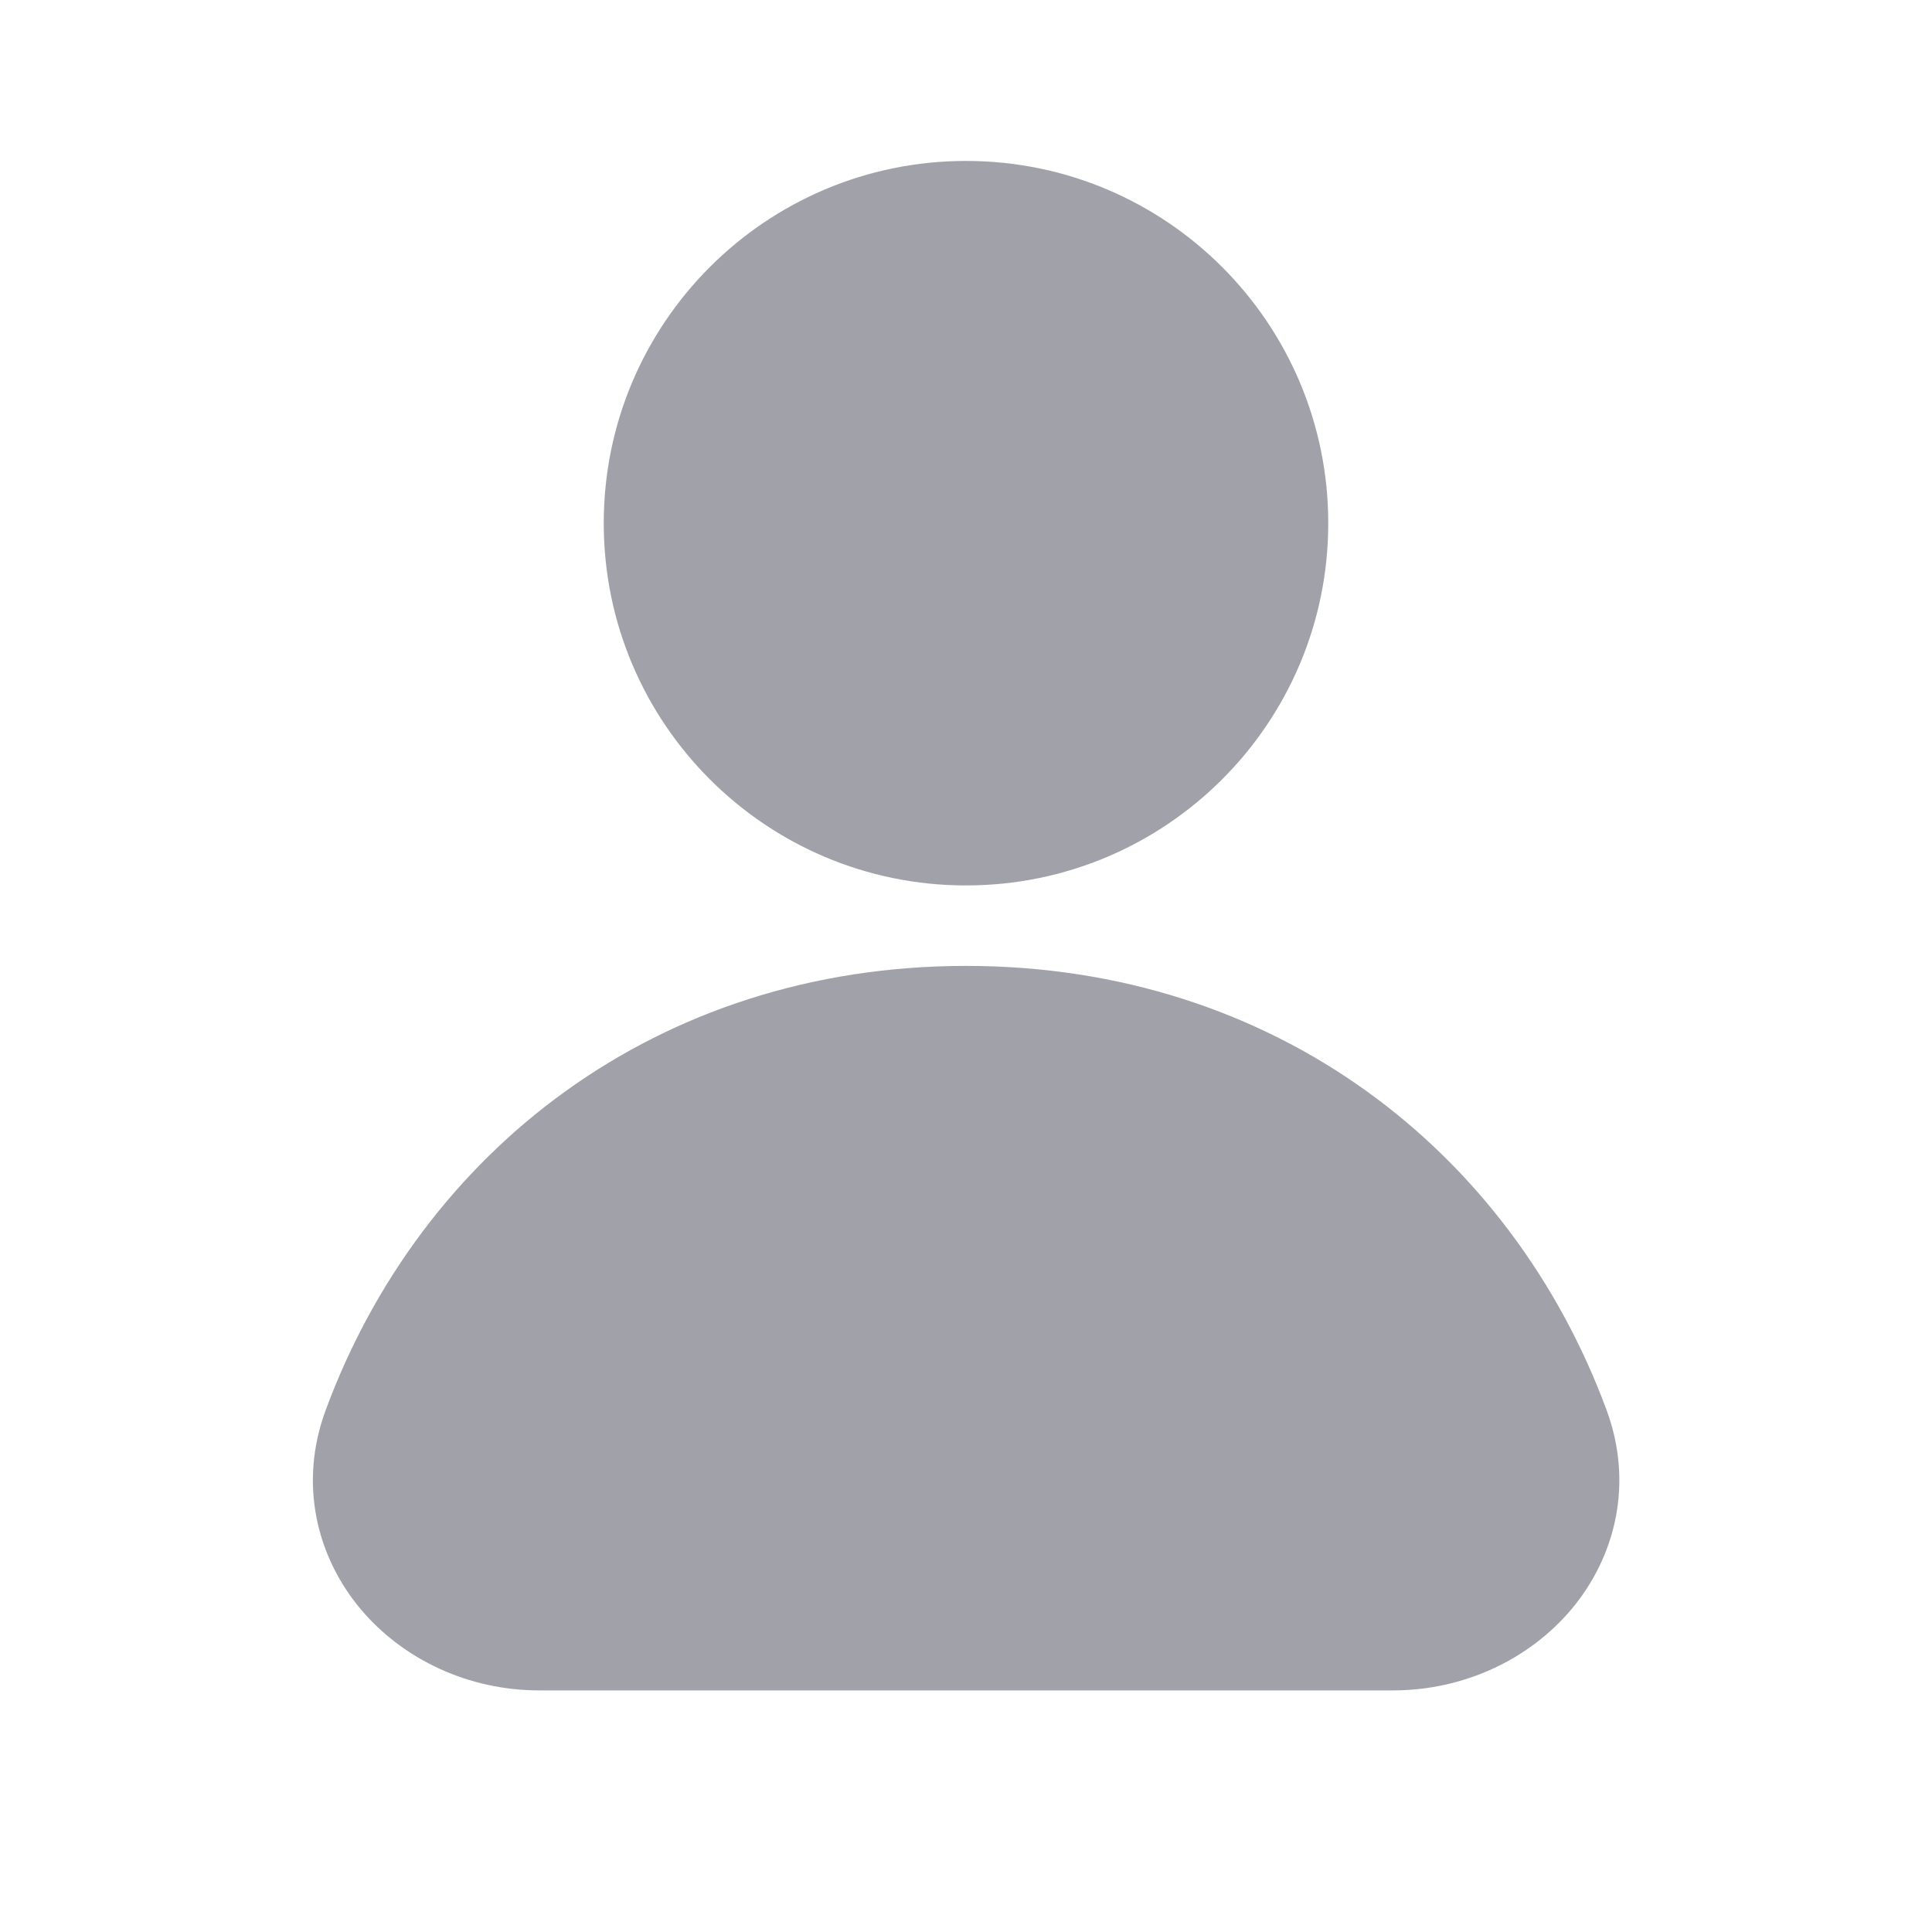 <svg width="20" height="20" viewBox="0 0 20 20" fill="none" xmlns="http://www.w3.org/2000/svg">
<path d="M10 1.666C7.929 1.666 6.25 3.345 6.25 5.416C6.25 7.487 7.929 9.166 10 9.166C12.071 9.166 13.75 7.487 13.75 5.416C13.75 3.345 12.071 1.666 10 1.666Z" fill="#A1A1AA"/>
<path d="M10.001 9.999C6.808 9.999 4.364 11.913 3.372 14.596C3.088 15.363 3.282 16.119 3.733 16.657C4.173 17.18 4.851 17.499 5.582 17.499H14.42C15.151 17.499 15.83 17.18 16.269 16.657C16.72 16.119 16.914 15.363 16.631 14.596C15.638 11.913 13.194 9.999 10.001 9.999Z" fill="#A1A1AA"/>
</svg>
